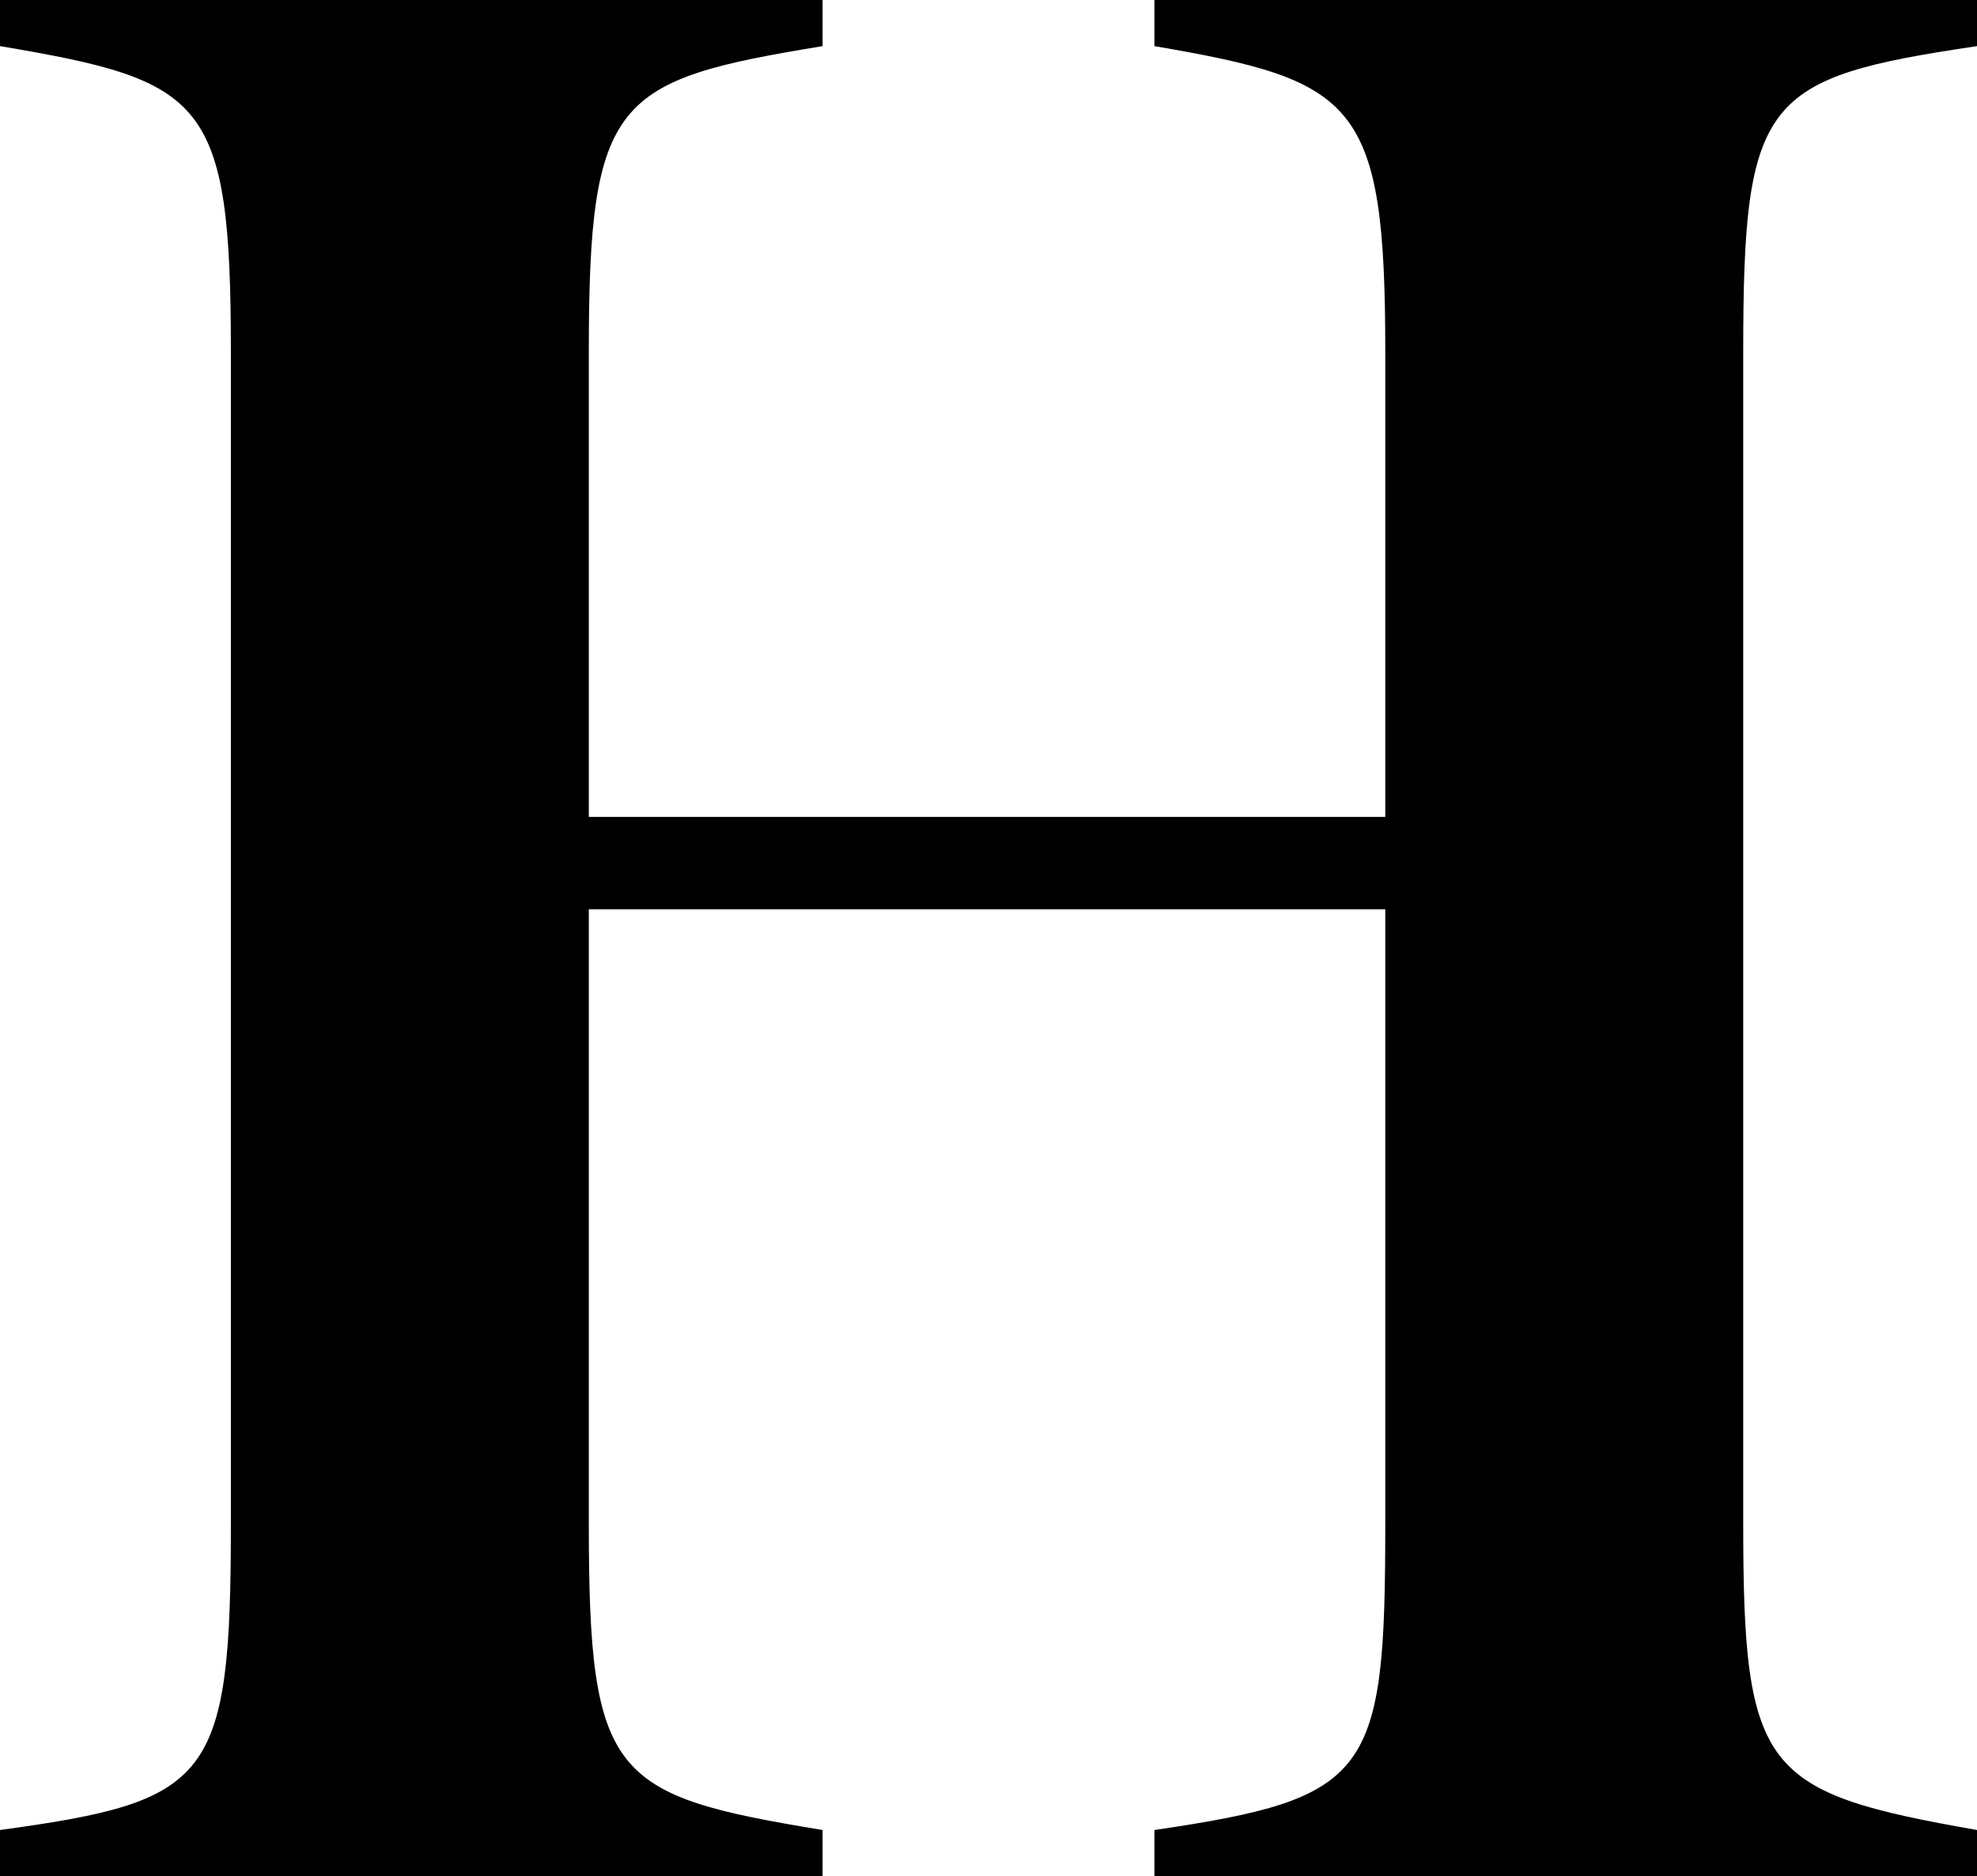 <svg xmlns="http://www.w3.org/2000/svg" viewBox="0 0 115.77 109.85"><title>Asset 1</title><g id="Layer_2" data-name="Layer 2"><g id="Layer_1-2" data-name="Layer 1"><path d="M120.84,32.27c-12.51,1.86-13.69,3-13.69,17.92v68.62c0,14.53,1.18,15.71,13.69,17.91v2.7H72.67v-2.7c12.68-1.86,13.52-3.21,13.52-17.91v-36H39.55v36c0,14.87,1.35,15.88,13.69,17.91v2.7H5.07v-2.7c12.34-1.69,13.52-2.87,13.52-17.91V50.19c0-14.87-1.52-15.89-13.52-17.92v-2.7H53.24v2.7c-12.17,2-13.69,3-13.69,17.92V77.4H86.19V50.19c0-14.7-1.69-15.89-13.52-17.92v-2.7h48.17Z" transform="translate(-5.07 -29.57)"/></g></g></svg>